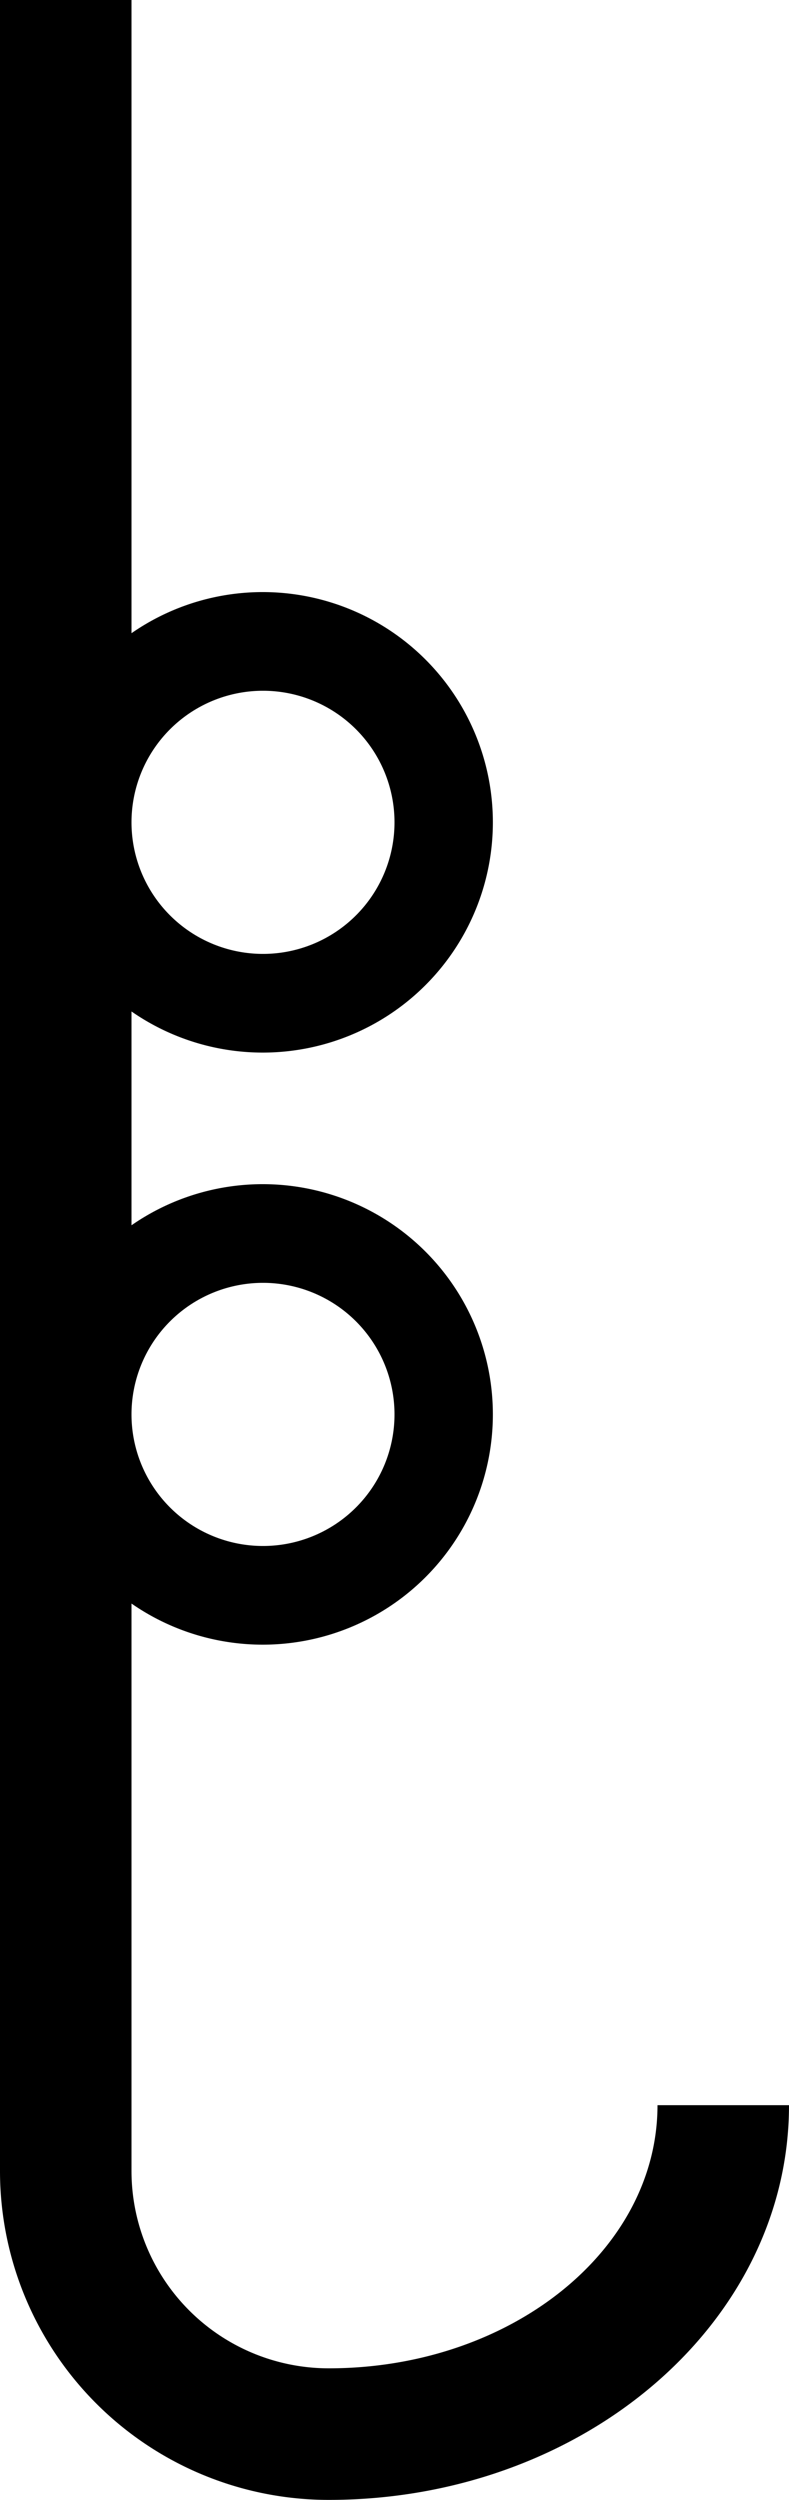 <svg xmlns="http://www.w3.org/2000/svg" version="1.0" width="12" height="38"><path d="M2 0v9.625a3.5 3.5 0 1 1 0 5.75v3.25a3.5 3.5 0 1 1 0 5.75V33a3 3 0 0 0 3 3c2.761 0 5-1.79 5-4h2c0 3.314-3.134 6-7 6a5 5 0 0 1-5-5V0h2zm2 10.5a2 2 0 1 0 0 4 2 2 0 0 0 0-4zm0 9a2 2 0 1 0 0 4 2 2 0 0 0 0-4z"/></svg>